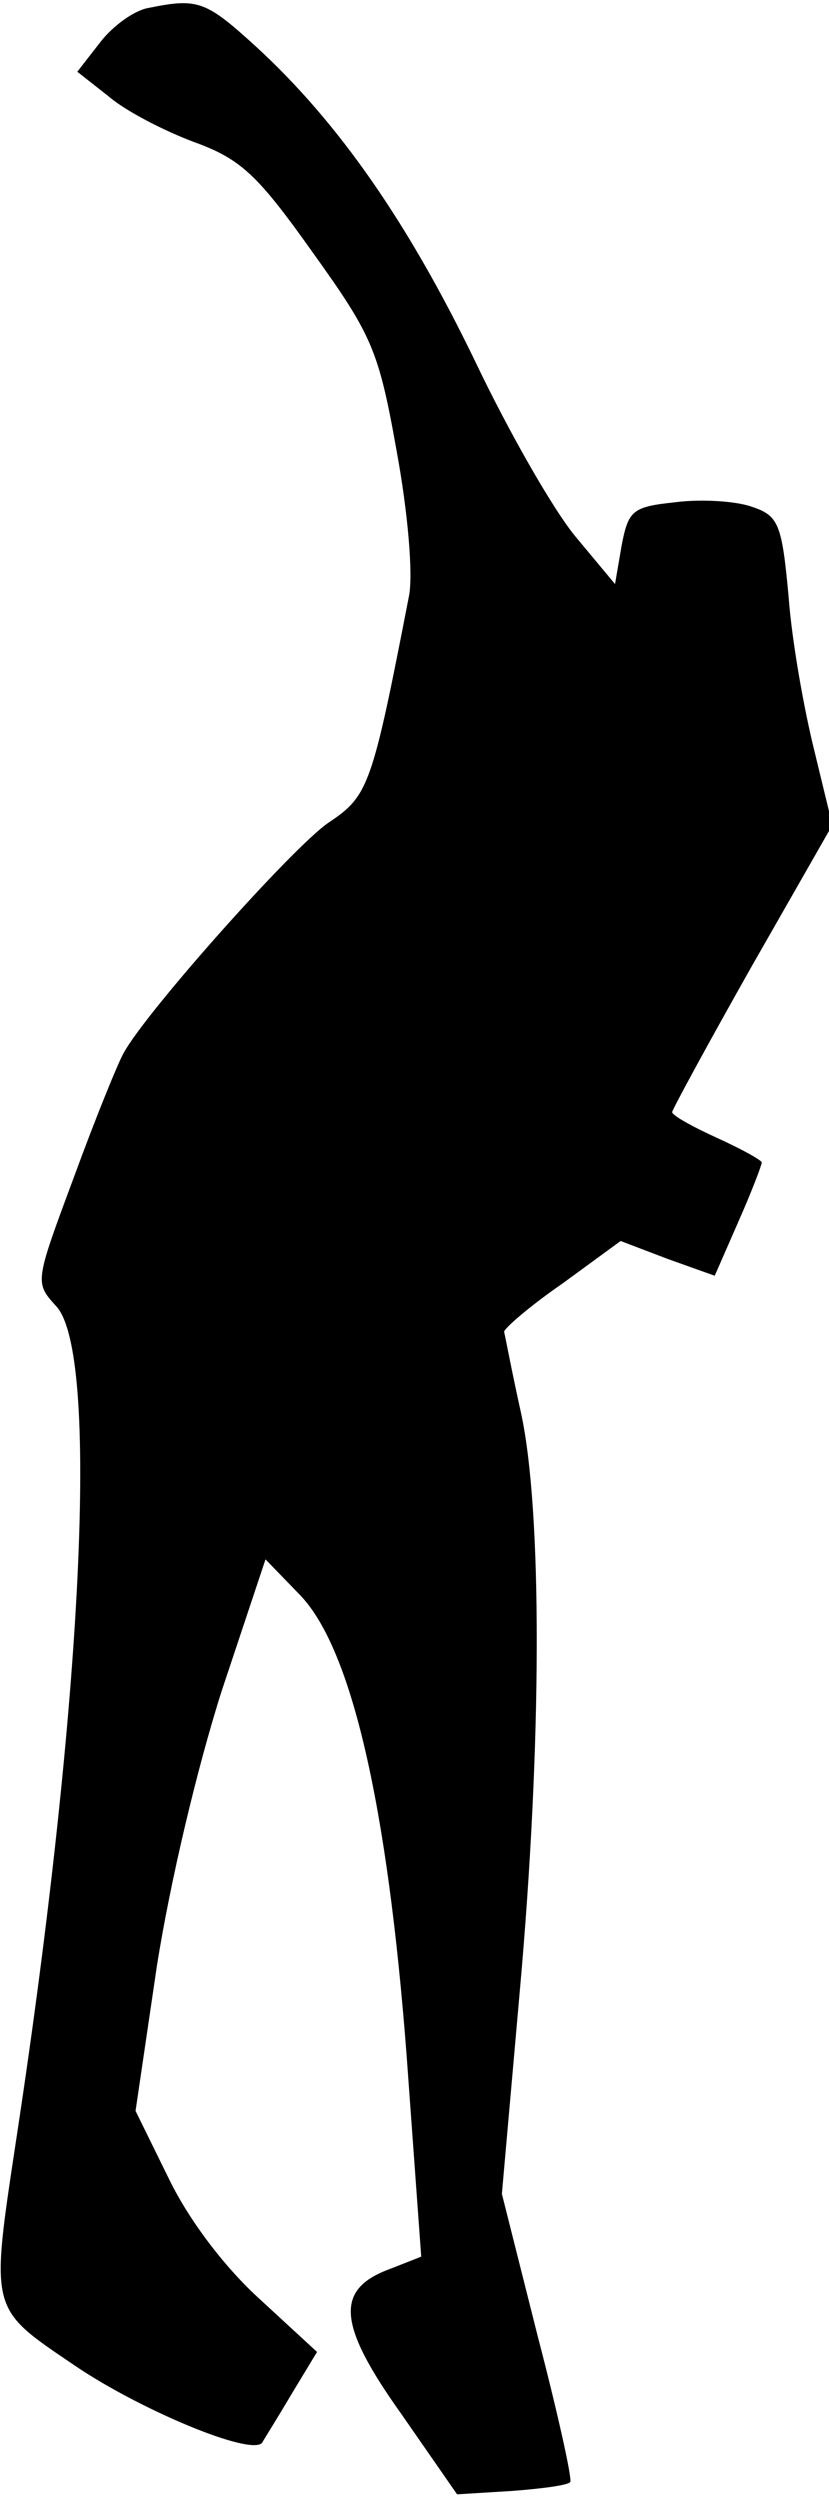 <?xml version="1.0" standalone="no"?>
<!DOCTYPE svg PUBLIC "-//W3C//DTD SVG 20010904//EN"
 "http://www.w3.org/TR/2001/REC-SVG-20010904/DTD/svg10.dtd">
<svg version="1.0" xmlns="http://www.w3.org/2000/svg"
 width="74pt" height="223pt" viewBox="0 0 74 223"
 preserveAspectRatio="xMidYMid meet">
<g transform="translate(0,223) scale(0.1,-0.1)"
fill="#000000" stroke="none">
<path fill="#000000" stroke="none" d="M133 2223 c-13 -2 -32 -16 -43 -30
l-21 -27 28 -22 c15 -13 50 -31 77 -41 41 -15 56 -29 105 -98 53 -74 59 -87
75 -177 10 -54 15 -111 11 -130 -33 -170 -36 -178 -72 -202 -32 -22 -164 -170
-183 -206 -5 -9 -25 -58 -44 -110 -35 -94 -35 -94 -16 -115 39 -41 24 -352
-35 -740 -24 -159 -25 -153 53 -206 58 -39 156 -80 166 -68 1 2 13 21 26 43
l23 38 -51 47 c-31 28 -63 70 -81 107 l-30 61 19 129 c12 76 36 177 58 246
l39 117 31 -32 c46 -48 78 -188 95 -411 l13 -179 -28 -11 c-49 -18 -47 -49 10
-129 l50 -72 49 3 c26 2 50 5 52 8 2 2 -11 61 -29 130 l-32 127 16 181 c20
223 20 429 1 516 -8 36 -14 68 -15 72 0 3 23 23 52 43 l52 38 42 -16 42 -15
21 48 c12 27 21 51 21 53 0 2 -18 12 -40 22 -22 10 -40 20 -40 23 0 2 32 61
71 130 l72 126 -16 66 c-9 36 -20 97 -23 137 -6 66 -9 73 -33 81 -14 5 -45 7
-68 4 -38 -4 -42 -7 -48 -38 l-6 -35 -35 42 c-20 24 -60 94 -90 157 -59 122
-121 212 -195 280 -45 41 -52 44 -96 35z"/>
</g>
</svg>
